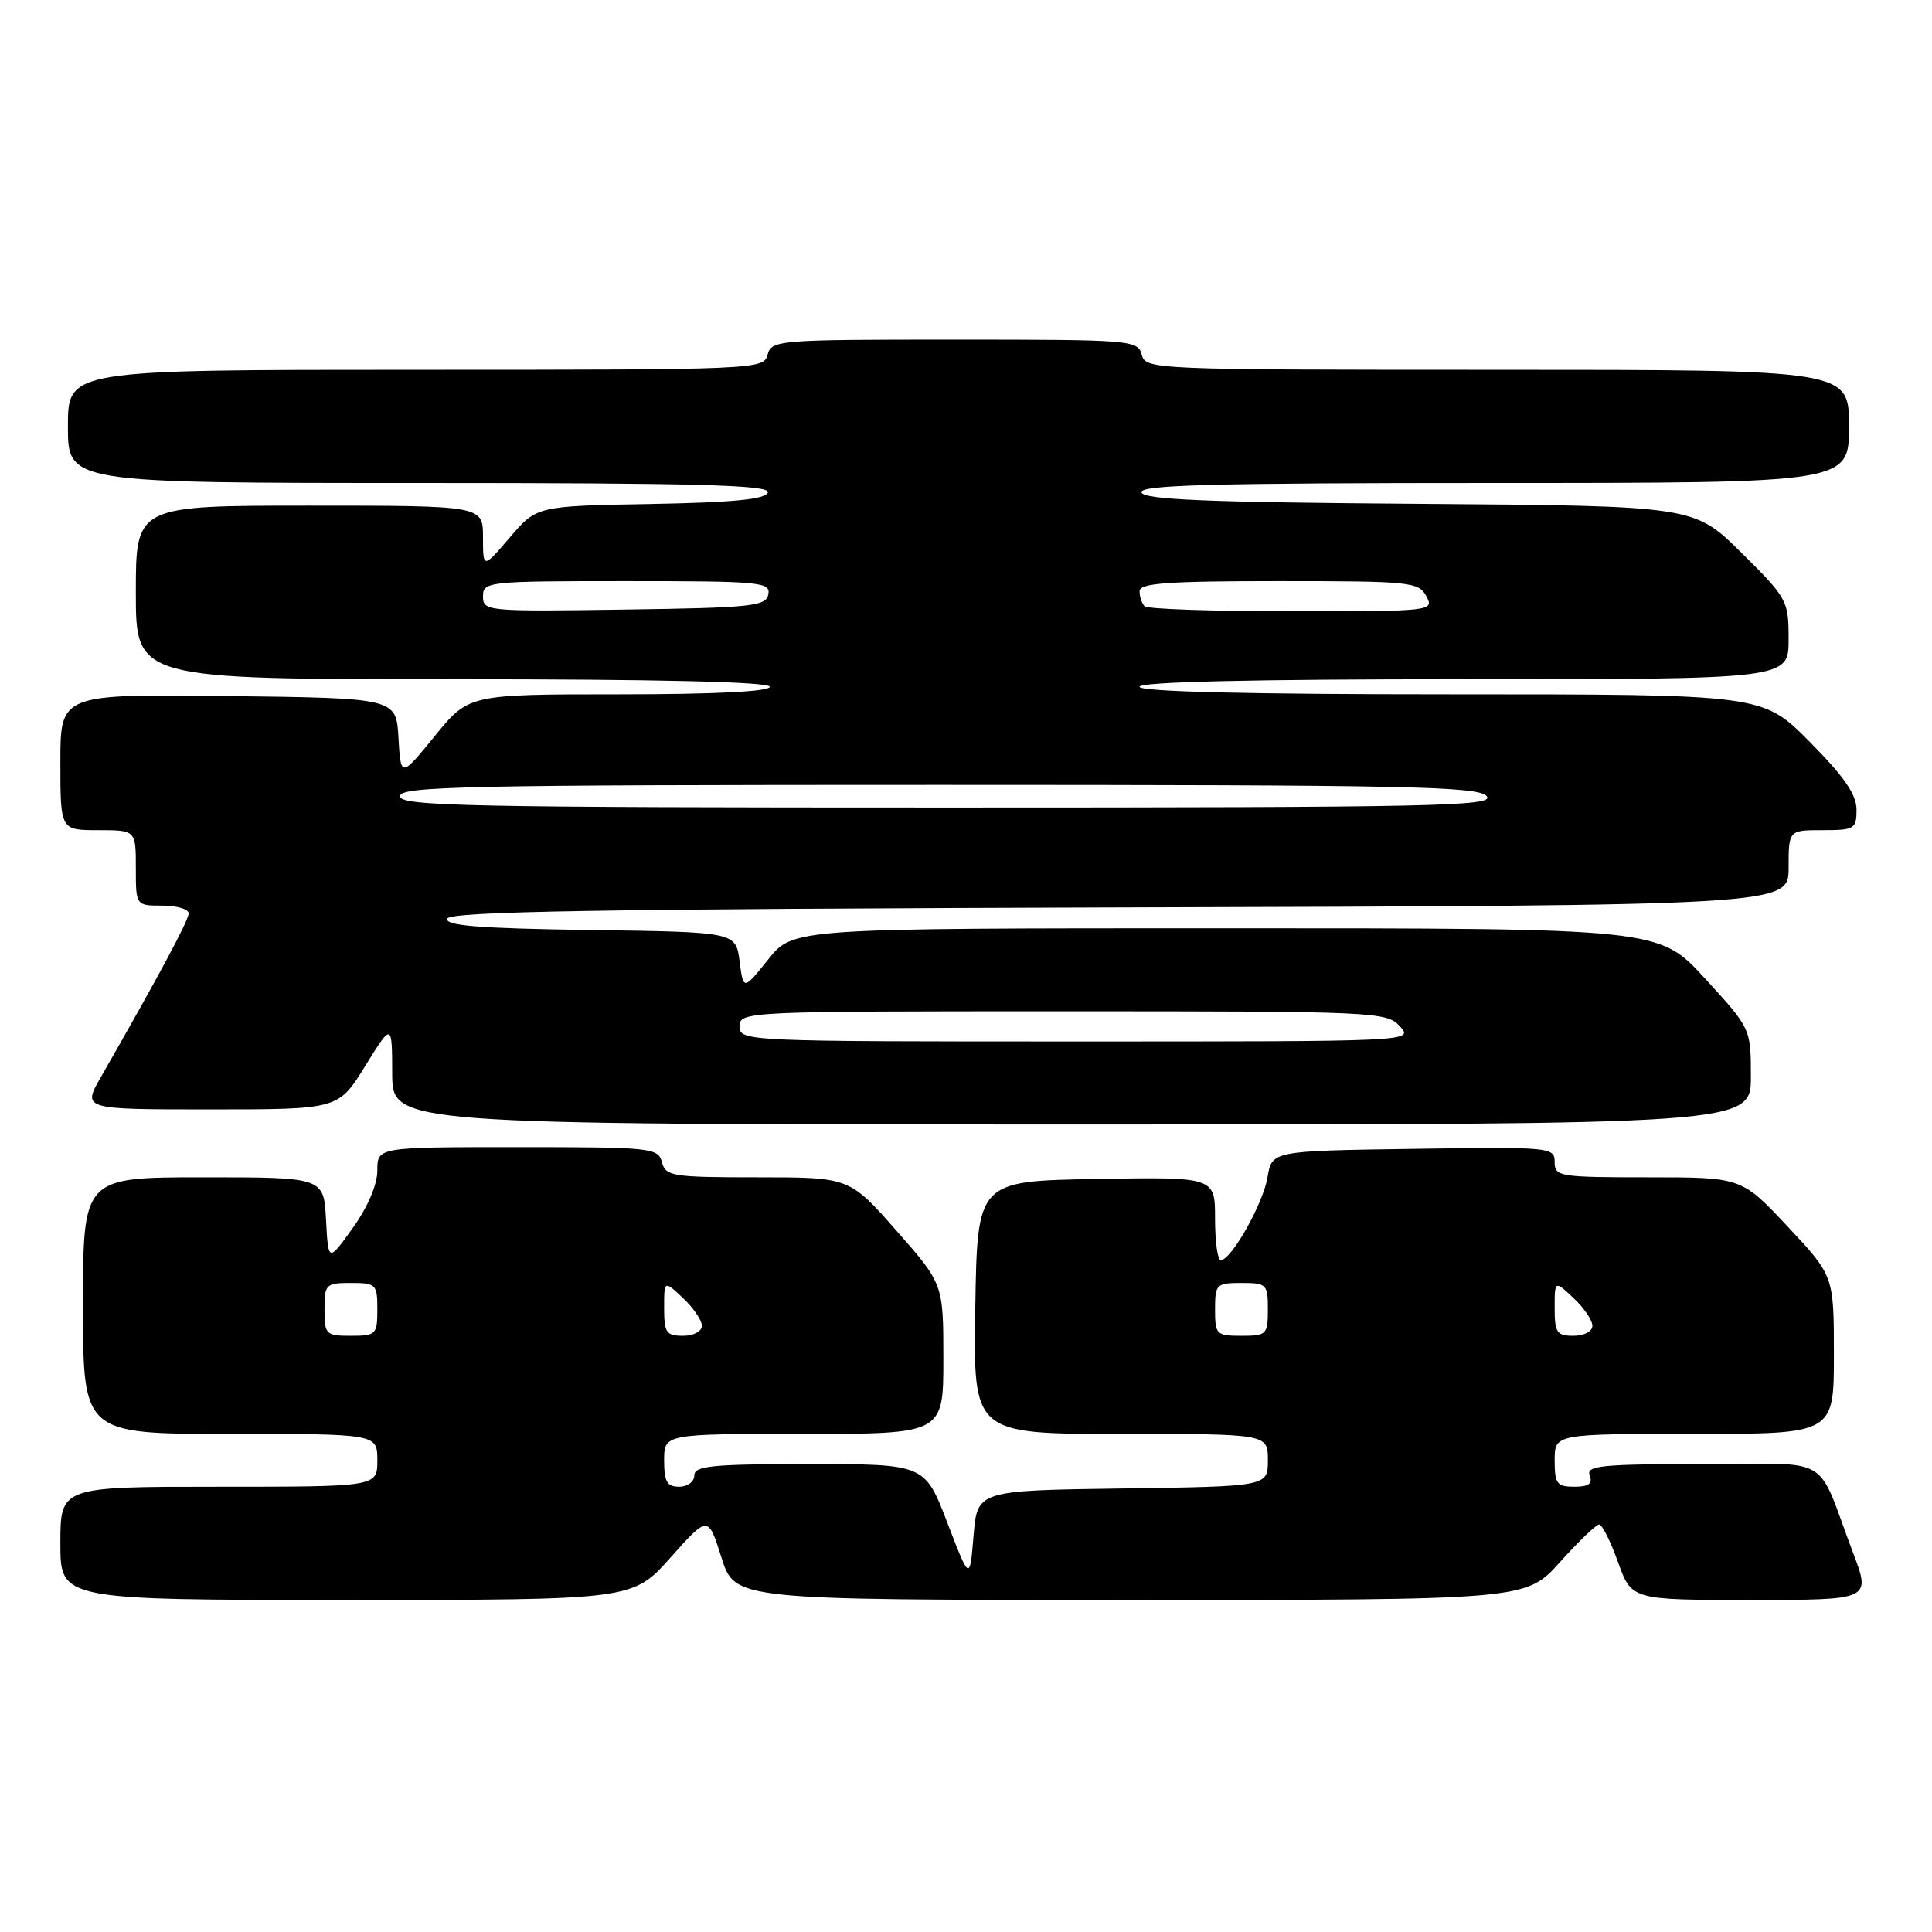 <?xml version="1.0" encoding="UTF-8" standalone="no"?>
<!DOCTYPE svg PUBLIC "-//W3C//DTD SVG 1.1//EN" "http://www.w3.org/Graphics/SVG/1.1/DTD/svg11.dtd" >
<svg xmlns="http://www.w3.org/2000/svg" xmlns:xlink="http://www.w3.org/1999/xlink" version="1.1" viewBox="0 0 256 256">
 <g >
 <path fill="currentColor"
d=" M 88.84 206.39 C 93.83 200.79 93.83 200.79 95.60 206.39 C 97.37 212.00 97.37 212.00 149.78 212.00 C 202.19 212.00 202.19 212.00 206.69 207.00 C 209.16 204.25 211.50 202.00 211.90 202.00 C 212.29 202.00 213.41 204.25 214.40 207.00 C 216.20 212.00 216.20 212.00 232.06 212.00 C 247.91 212.00 247.91 212.00 245.54 205.75 C 240.49 192.42 243.18 194.00 225.56 194.00 C 212.20 194.00 210.14 194.21 210.64 195.50 C 211.06 196.60 210.51 197.00 208.61 197.00 C 206.29 197.00 206.00 196.60 206.00 193.50 C 206.00 190.00 206.00 190.00 224.50 190.00 C 243.00 190.00 243.00 190.00 243.00 179.54 C 243.00 169.07 243.00 169.07 236.89 162.54 C 230.77 156.00 230.77 156.00 218.39 156.00 C 206.62 156.00 206.00 155.90 206.00 153.98 C 206.00 152.01 205.49 151.96 187.27 152.23 C 168.53 152.50 168.53 152.50 167.95 156.00 C 167.37 159.50 163.16 166.96 161.75 166.99 C 161.34 166.99 161.00 164.51 161.00 161.47 C 161.00 155.95 161.00 155.95 145.25 156.22 C 129.50 156.50 129.50 156.50 129.23 173.25 C 128.95 190.00 128.95 190.00 148.48 190.00 C 168.00 190.00 168.00 190.00 168.00 193.48 C 168.00 196.96 168.00 196.96 148.75 197.23 C 129.50 197.50 129.50 197.50 129.00 203.50 C 128.50 209.50 128.50 209.50 125.52 201.75 C 122.54 194.00 122.54 194.00 107.27 194.00 C 94.36 194.00 92.00 194.23 92.00 195.50 C 92.00 196.33 91.11 197.00 90.00 197.00 C 88.38 197.00 88.00 196.33 88.00 193.50 C 88.00 190.00 88.00 190.00 106.50 190.00 C 125.00 190.00 125.00 190.00 125.00 180.07 C 125.00 170.13 125.00 170.13 118.78 163.07 C 112.56 156.00 112.56 156.00 100.40 156.00 C 89.07 156.00 88.20 155.86 87.71 154.00 C 87.21 152.09 86.35 152.00 68.59 152.00 C 50.00 152.00 50.00 152.00 50.00 155.09 C 50.00 156.97 48.73 159.94 46.75 162.71 C 43.50 167.25 43.50 167.25 43.20 161.62 C 42.90 156.00 42.90 156.00 26.95 156.00 C 11.00 156.00 11.00 156.00 11.00 173.00 C 11.00 190.00 11.00 190.00 30.50 190.00 C 50.00 190.00 50.00 190.00 50.00 193.50 C 50.00 197.00 50.00 197.00 29.00 197.00 C 8.00 197.00 8.00 197.00 8.00 204.50 C 8.00 212.00 8.00 212.00 45.92 212.00 C 83.84 212.00 83.84 212.00 88.84 206.39 Z  M 232.00 142.64 C 232.00 136.29 232.00 136.29 225.91 129.64 C 219.82 123.00 219.82 123.00 162.46 123.00 C 105.09 123.00 105.09 123.00 101.80 127.12 C 98.50 131.23 98.50 131.23 98.00 127.37 C 97.50 123.50 97.50 123.50 78.17 123.23 C 63.44 123.02 58.95 122.66 59.26 121.73 C 59.58 120.77 79.32 120.44 148.33 120.24 C 237.00 119.99 237.00 119.99 237.00 114.99 C 237.00 110.00 237.00 110.00 241.50 110.00 C 245.73 110.00 246.00 109.84 246.00 107.28 C 246.00 105.28 244.35 102.89 239.78 98.28 C 233.56 92.00 233.56 92.00 192.28 92.00 C 165.43 92.00 151.00 91.65 151.00 91.00 C 151.00 90.35 166.00 90.00 194.00 90.00 C 237.00 90.00 237.00 90.00 237.00 84.72 C 237.00 79.57 236.85 79.29 230.74 73.23 C 224.47 67.03 224.47 67.03 188.07 66.76 C 160.02 66.56 151.57 66.21 151.25 65.25 C 150.92 64.26 160.69 64.00 197.92 64.00 C 245.00 64.00 245.00 64.00 245.00 56.50 C 245.00 49.00 245.00 49.00 198.41 49.00 C 152.65 49.00 151.80 48.96 151.29 47.00 C 150.78 45.07 149.93 45.00 126.50 45.00 C 103.07 45.00 102.22 45.07 101.71 47.00 C 101.20 48.96 100.35 49.00 55.09 49.00 C 9.00 49.00 9.00 49.00 9.00 56.50 C 9.00 64.00 9.00 64.00 55.58 64.00 C 92.40 64.00 102.08 64.26 101.75 65.25 C 101.45 66.16 97.22 66.58 86.22 66.78 C 71.11 67.05 71.11 67.05 67.56 71.21 C 64.00 75.36 64.00 75.36 64.00 71.18 C 64.00 67.00 64.00 67.00 41.00 67.00 C 18.00 67.00 18.00 67.00 18.00 78.50 C 18.00 90.00 18.00 90.00 60.00 90.00 C 87.33 90.00 102.00 90.35 102.00 91.00 C 102.00 91.63 94.68 92.00 82.05 92.00 C 62.11 92.00 62.11 92.00 57.61 97.53 C 53.11 103.05 53.11 103.05 52.80 97.78 C 52.50 92.50 52.50 92.50 30.25 92.23 C 8.00 91.96 8.00 91.96 8.00 100.98 C 8.00 110.00 8.00 110.00 13.00 110.00 C 18.00 110.00 18.00 110.00 18.00 115.00 C 18.00 120.00 18.00 120.00 21.50 120.00 C 23.43 120.00 25.00 120.47 25.00 121.03 C 25.00 121.95 21.04 129.33 13.35 142.75 C 10.92 147.00 10.92 147.00 27.88 147.00 C 44.84 147.00 44.84 147.00 48.39 141.25 C 51.95 135.50 51.95 135.50 51.97 142.25 C 52.00 149.00 52.00 149.00 142.00 149.00 C 232.00 149.00 232.00 149.00 232.00 142.64 Z  M 43.00 173.50 C 43.00 170.17 43.17 170.00 46.50 170.00 C 49.83 170.00 50.00 170.17 50.00 173.50 C 50.00 176.83 49.83 177.00 46.50 177.00 C 43.17 177.00 43.00 176.83 43.00 173.50 Z  M 88.00 173.33 C 88.00 169.65 88.00 169.65 90.50 172.00 C 91.88 173.29 93.00 174.95 93.00 175.67 C 93.00 176.42 91.91 177.00 90.50 177.00 C 88.29 177.00 88.00 176.58 88.00 173.33 Z  M 161.00 173.50 C 161.00 170.17 161.17 170.00 164.50 170.00 C 167.83 170.00 168.00 170.17 168.00 173.50 C 168.00 176.83 167.83 177.00 164.50 177.00 C 161.17 177.00 161.00 176.83 161.00 173.50 Z  M 206.00 173.33 C 206.00 169.65 206.00 169.65 208.50 172.00 C 209.88 173.29 211.00 174.95 211.00 175.67 C 211.00 176.42 209.91 177.00 208.50 177.00 C 206.29 177.00 206.00 176.58 206.00 173.33 Z  M 98.00 136.00 C 98.00 134.03 98.67 134.00 140.85 134.00 C 182.42 134.00 183.74 134.06 185.50 136.00 C 187.31 138.00 187.25 138.00 142.65 138.00 C 98.67 138.00 98.00 137.97 98.00 136.00 Z  M 53.00 105.50 C 53.00 104.18 61.60 104.00 124.38 104.00 C 186.60 104.00 195.91 104.19 197.00 105.50 C 198.10 106.83 190.06 107.00 125.62 107.00 C 61.74 107.00 53.00 106.82 53.00 105.50 Z  M 64.00 79.02 C 64.00 77.06 64.60 77.00 83.07 77.00 C 100.70 77.00 102.12 77.13 101.81 78.75 C 101.51 80.33 99.66 80.53 82.74 80.77 C 64.51 81.04 64.00 80.99 64.00 79.02 Z  M 151.67 80.33 C 151.30 79.97 151.00 79.07 151.00 78.33 C 151.00 77.27 154.74 77.00 169.46 77.00 C 186.91 77.00 187.99 77.11 189.00 79.00 C 190.05 80.97 189.76 81.00 171.20 81.00 C 160.82 81.00 152.03 80.70 151.67 80.33 Z "/>
</g>
</svg>